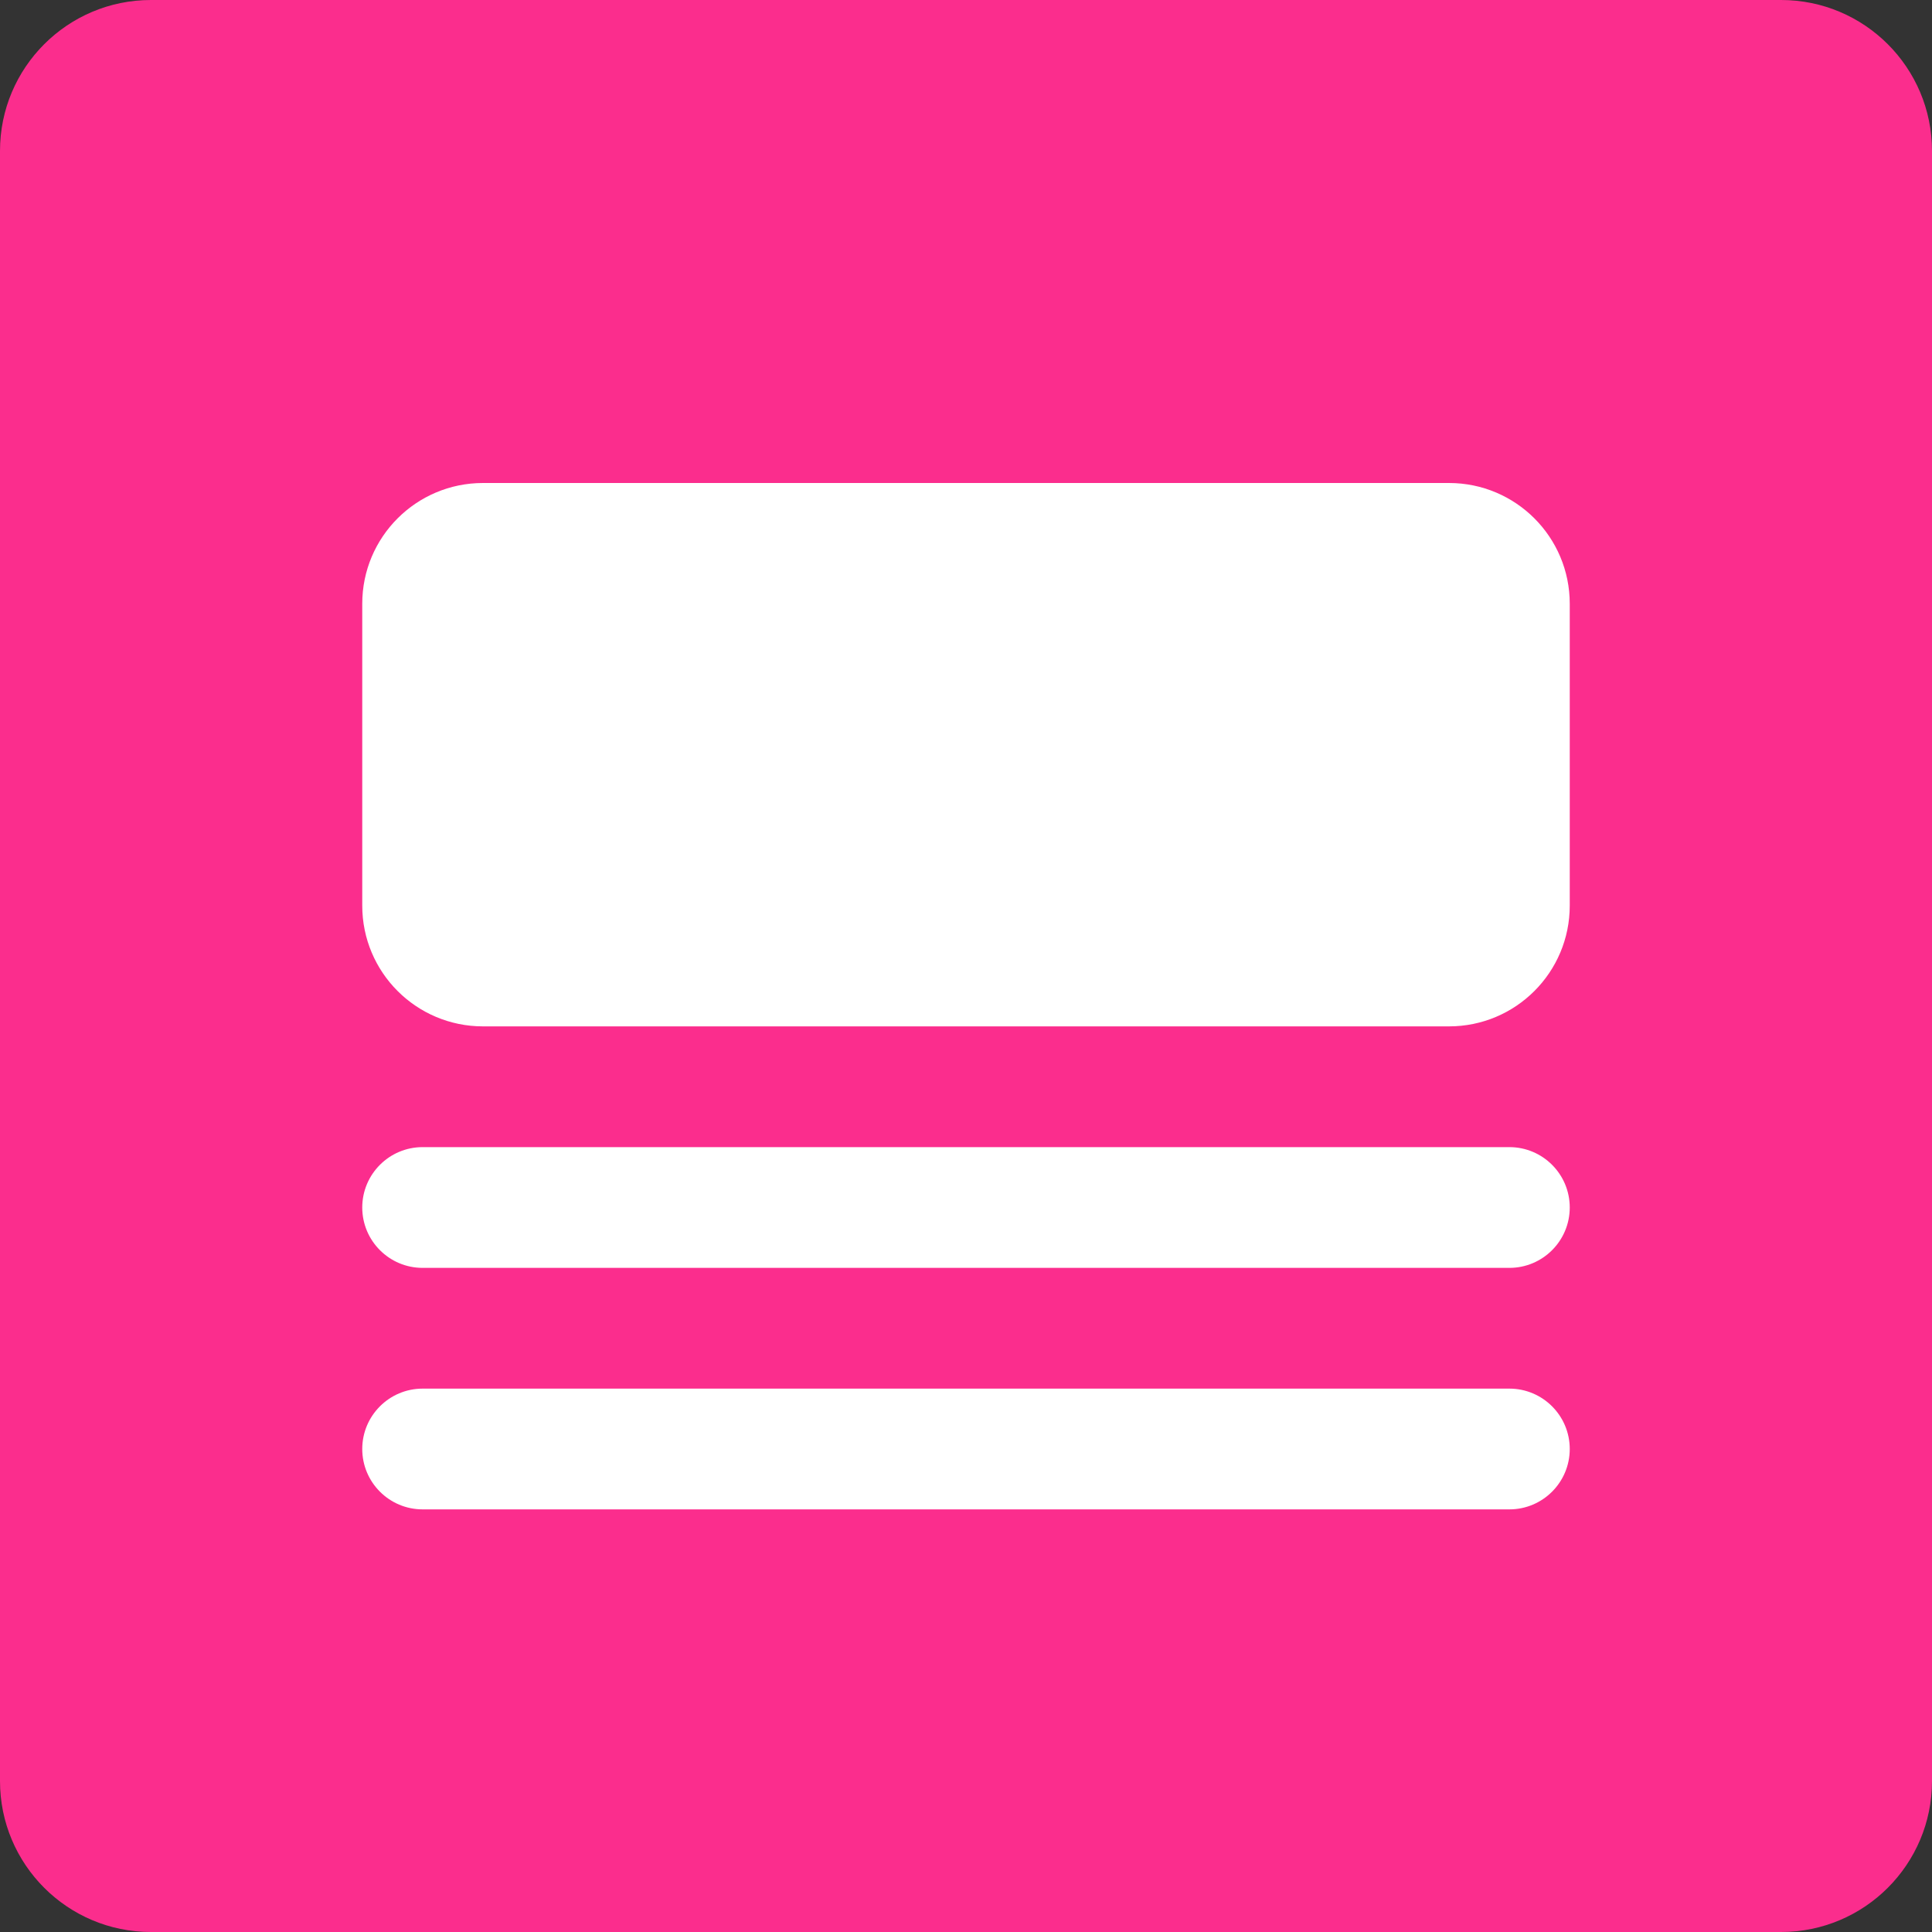 <svg xmlns="http://www.w3.org/2000/svg" width="32" height="32" fill="none" viewBox="0 0 32 32"><rect x="0" y="0" width="32" height="32" fill="#333333" stroke="none"/><path fill="#FB2D8D" d="M29.5 0H2.5C1.119 0 0 1.119 0 2.5V29.5C0 30.881 1.119 32 2.5 32H29.5C30.881 32 32 30.881 32 29.5V2.5C32 1.119 30.881 0 29.5 0Z"/><path fill="#fff" fill-rule="evenodd" d="M6 10C6 8.895 6.895 8 8 8H24C25.105 8 26 8.895 26 10V15C26 16.105 25.105 17 24 17H8C6.895 17 6 16.105 6 15V10ZM6 24C6 23.448 6.448 23 7 23H25C25.552 23 26 23.448 26 24C26 24.552 25.552 25 25 25H7C6.448 25 6 24.552 6 24ZM7 19C6.448 19 6 19.448 6 20C6 20.552 6.448 21 7 21H25C25.552 21 26 20.552 26 20C26 19.448 25.552 19 25 19H7Z" clip-rule="evenodd"/></svg>